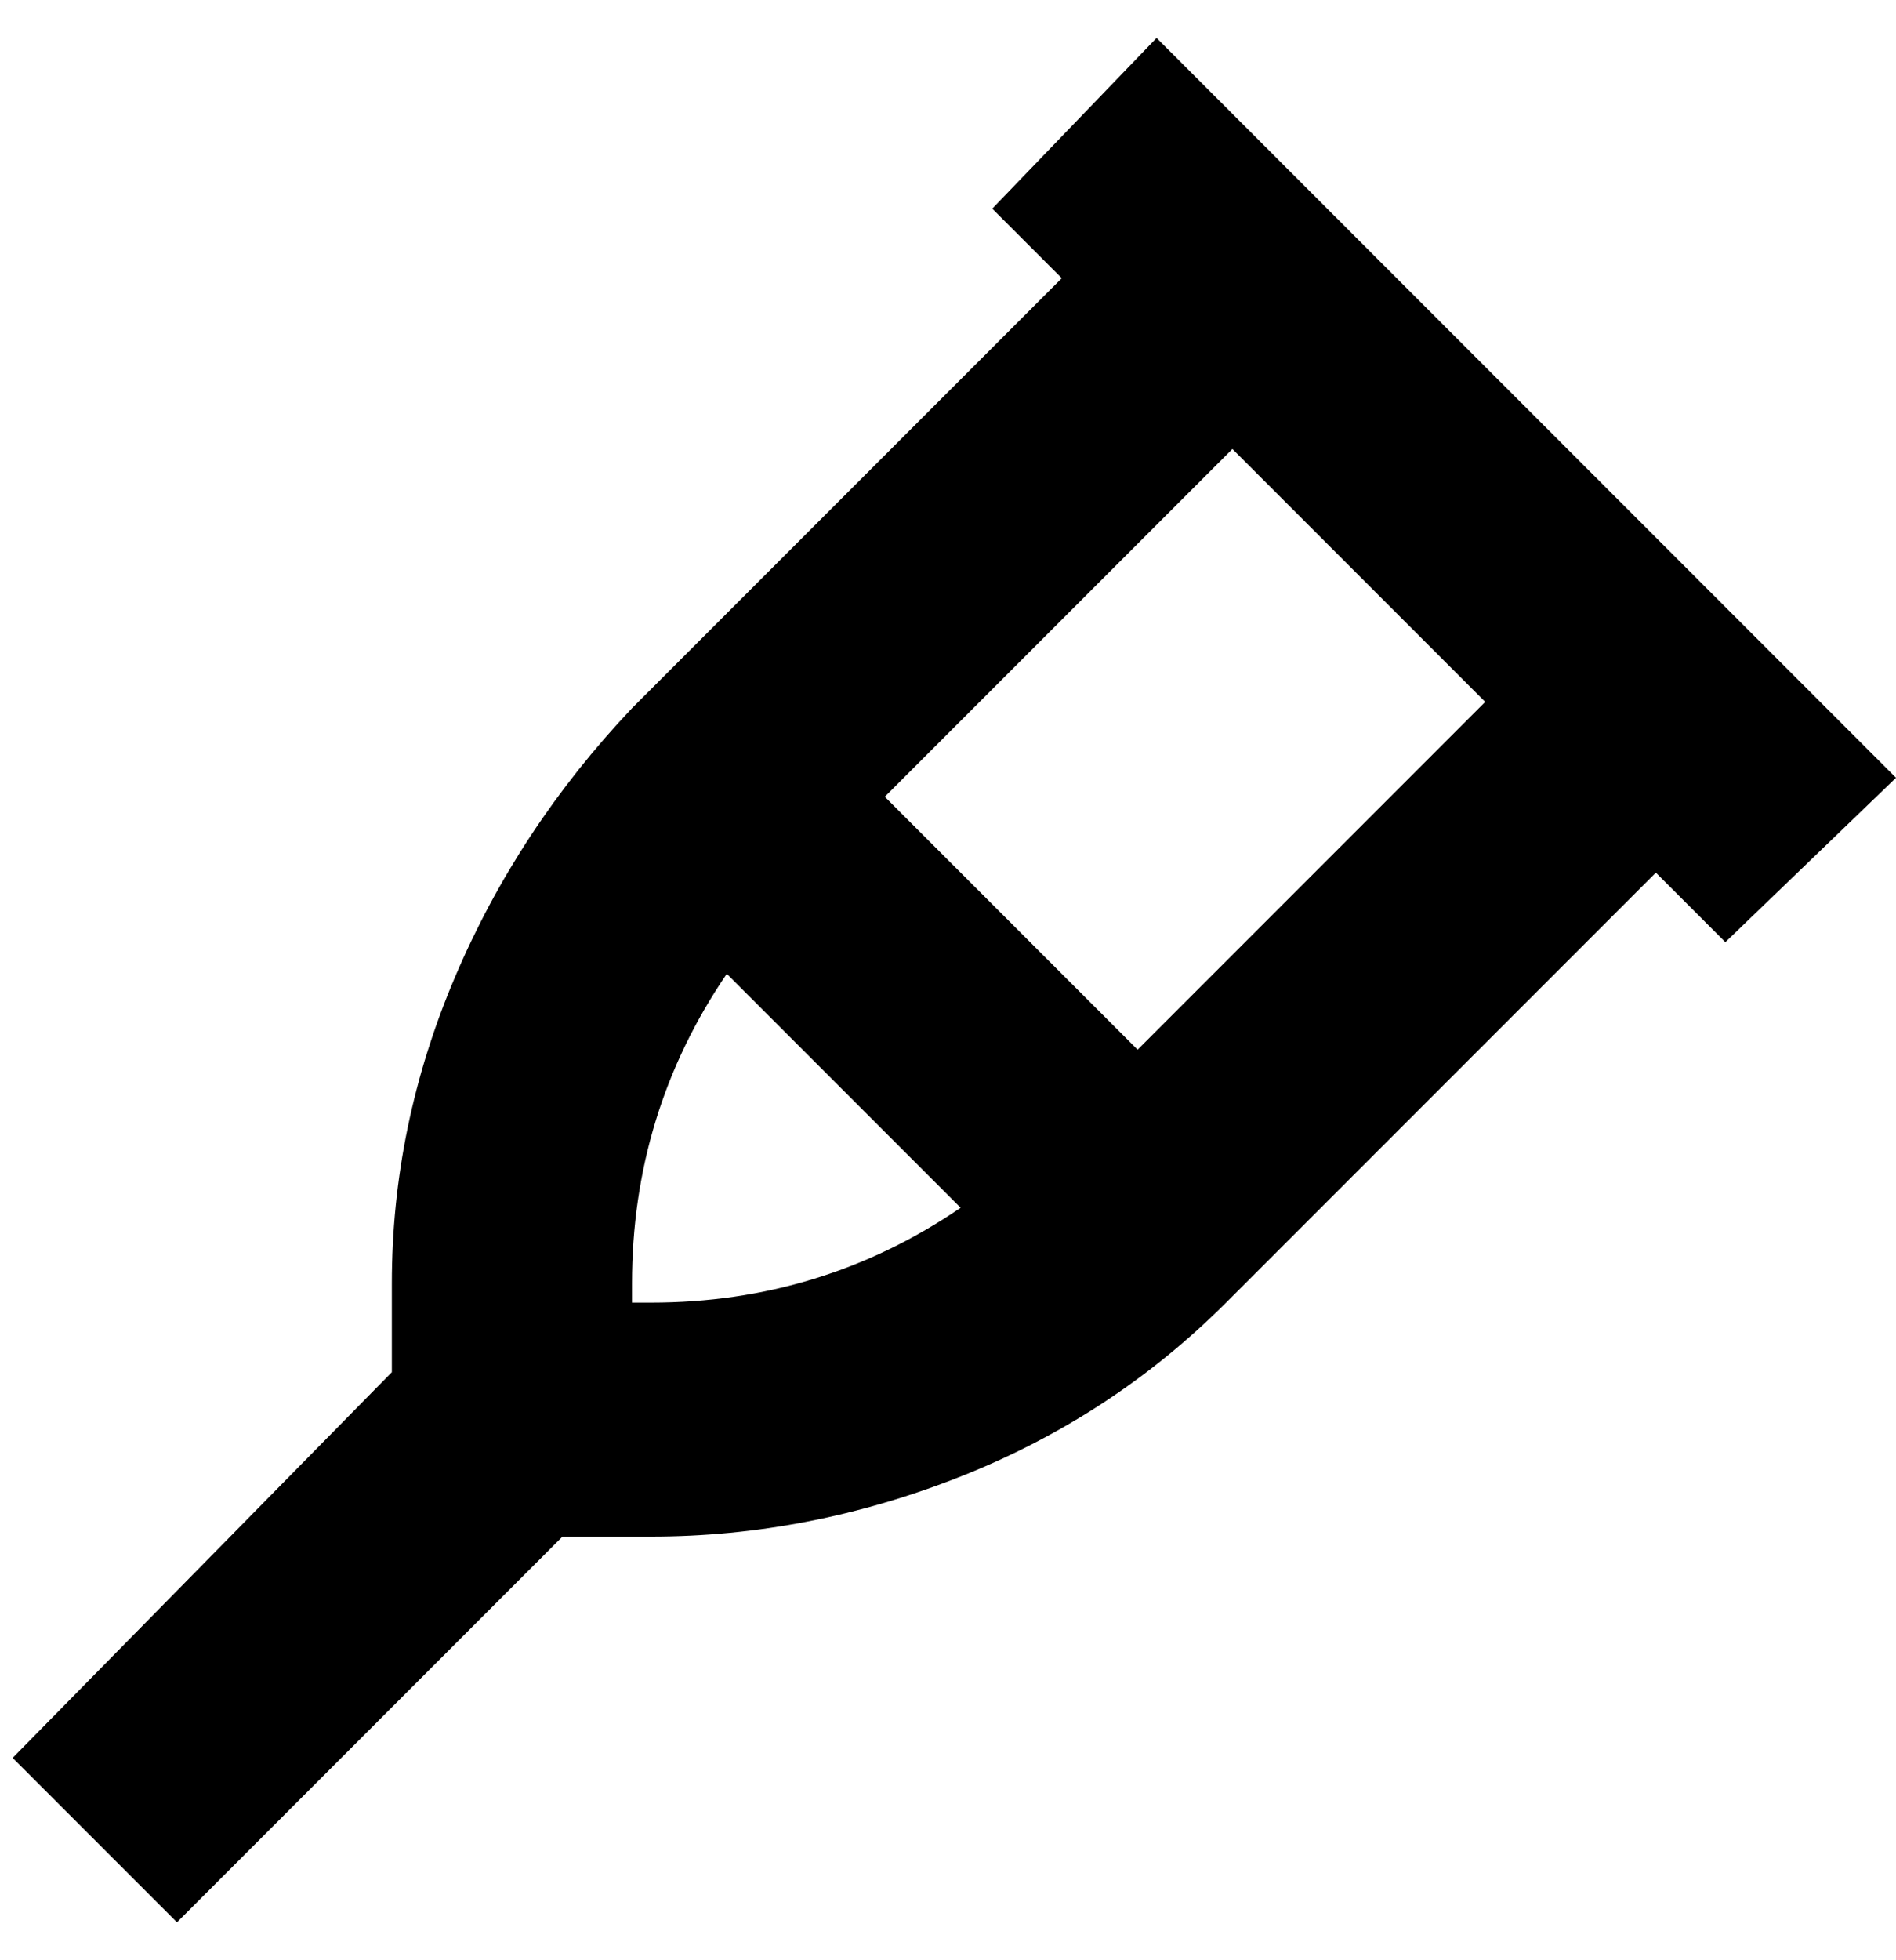 <svg viewBox="0 0 300 310" xmlns="http://www.w3.org/2000/svg"><path d="M300 123L183 6l-26 27 11 11-68 68q-18 19-28 42.5T62 203v14L2 278l26 26 61-61h14q25 0 49-9.5t42-27.5l68-68 11 11 27-26zm-200 83v-3q0-27 15-49l37 37q-22 15-49 15h-3zm80-40l-40-40 55-55 40 40-55 55z"/></svg>